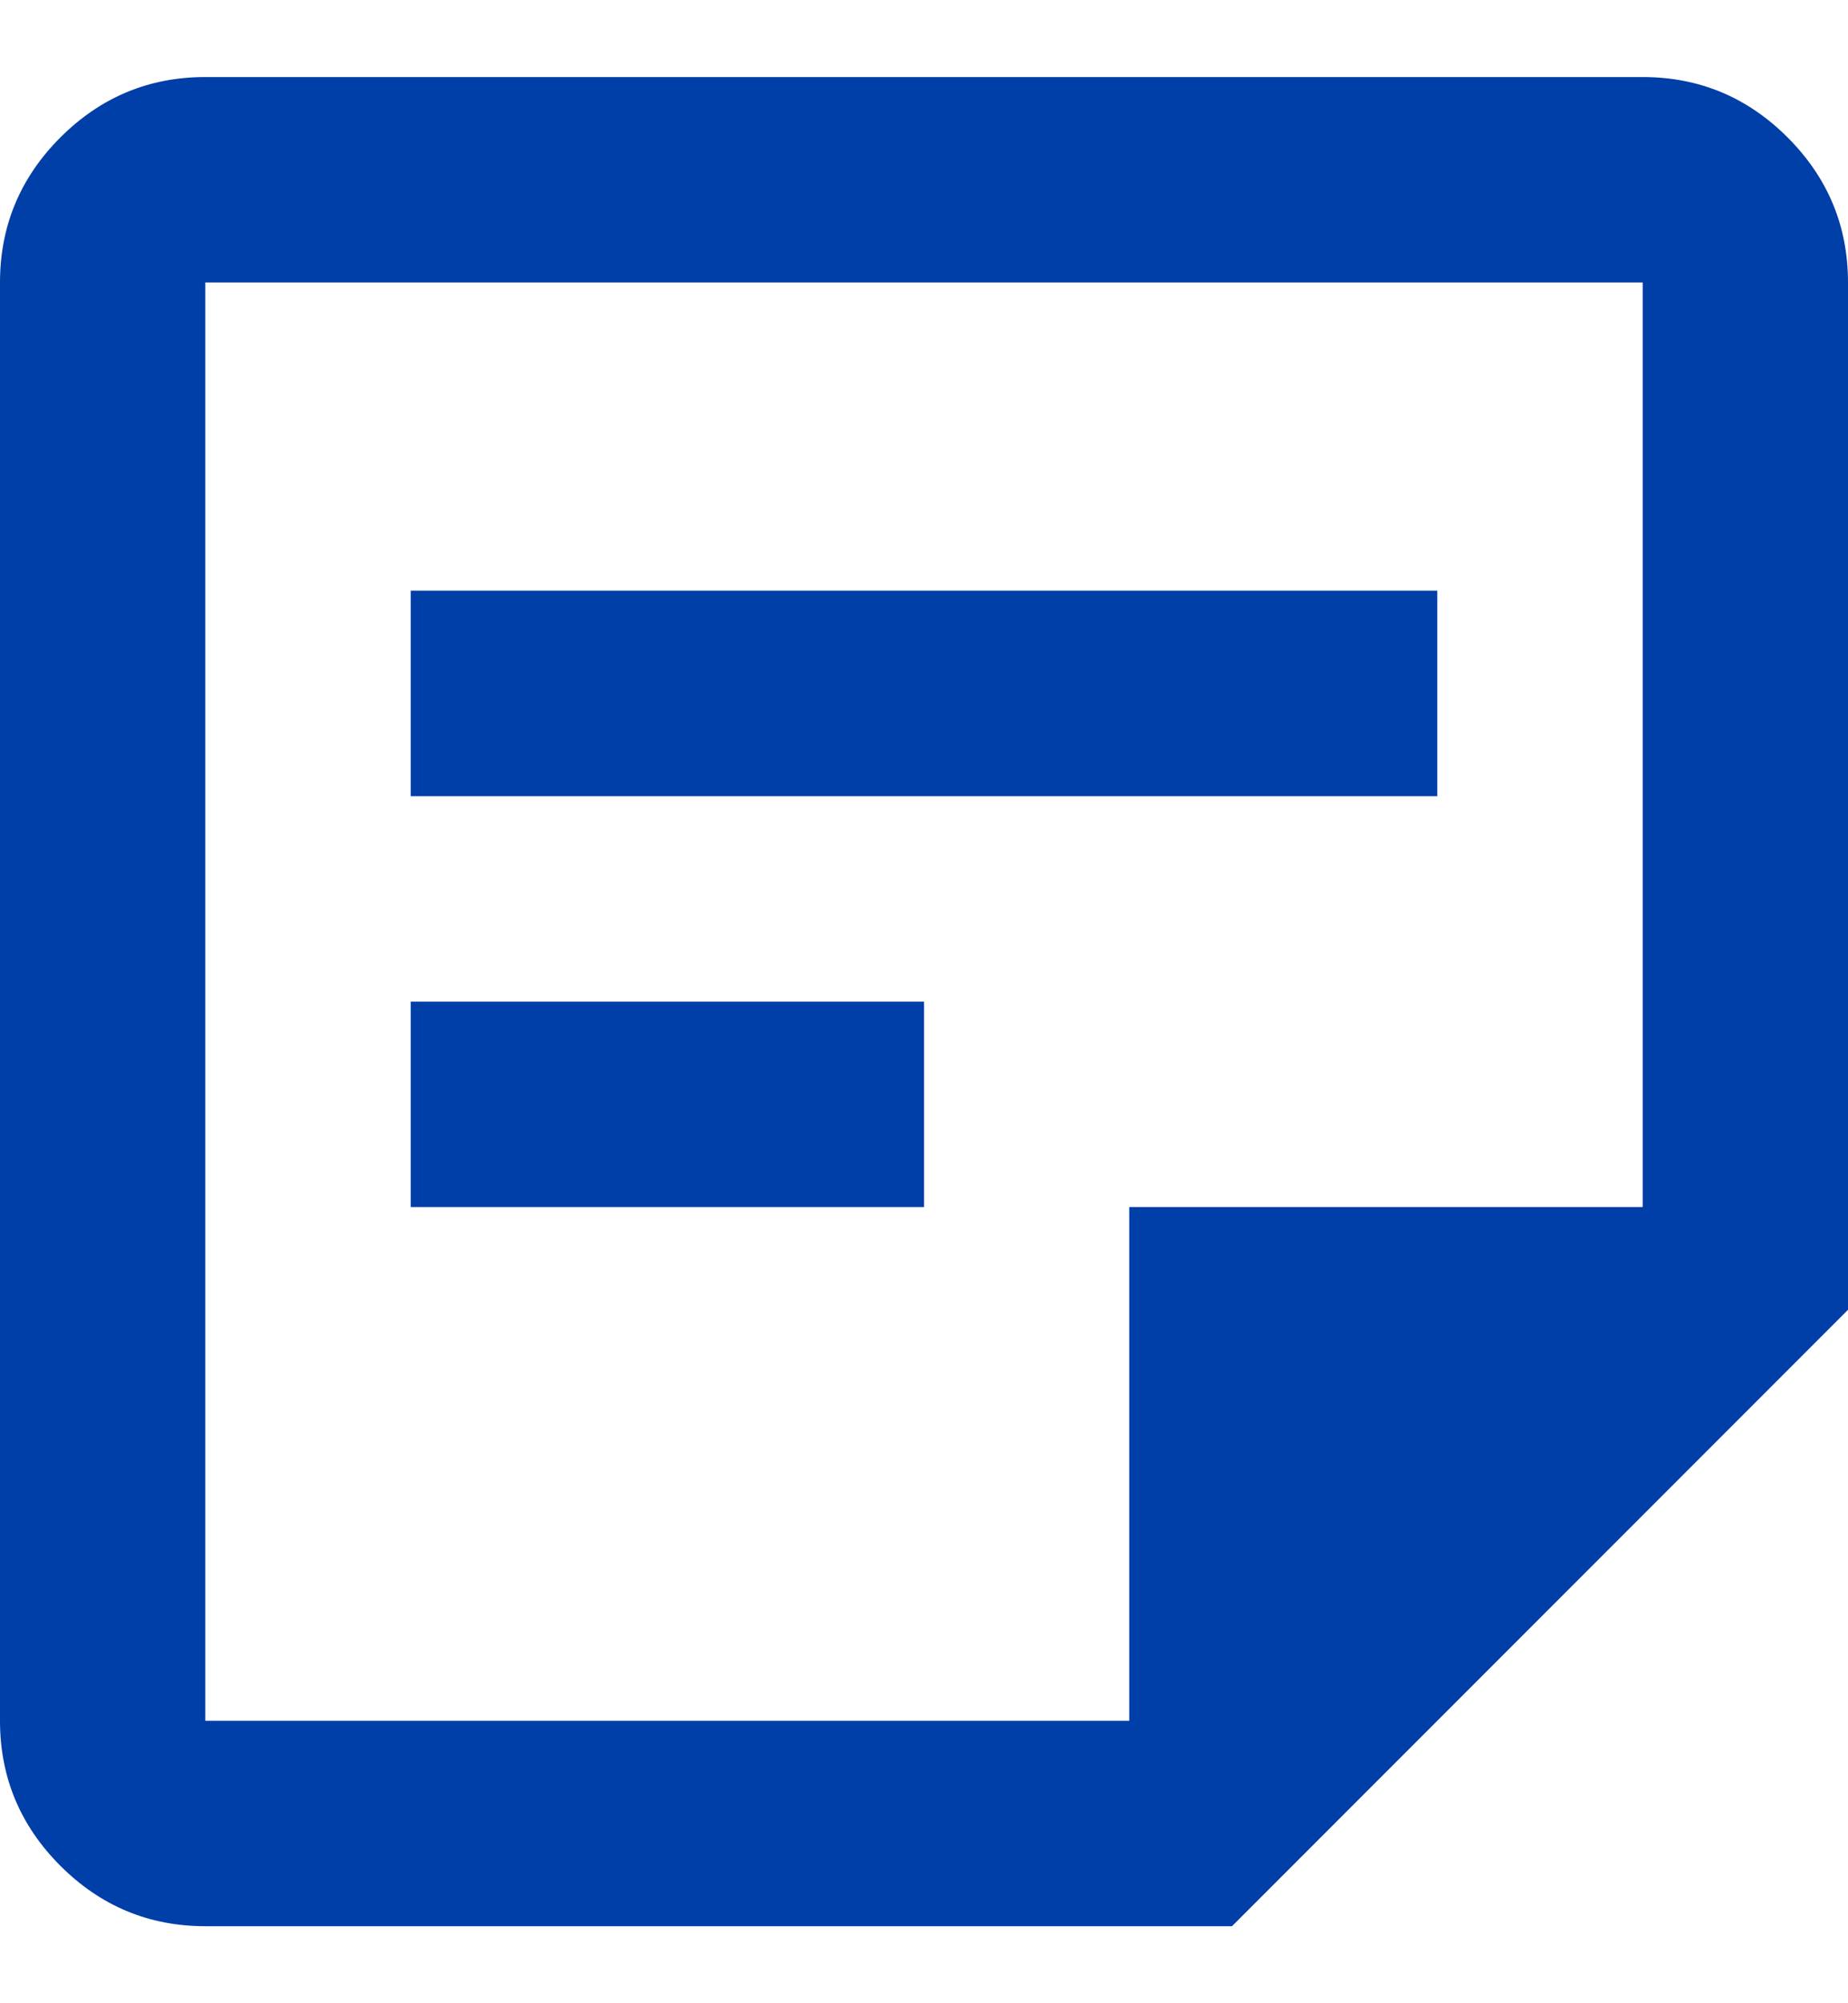  <svg width="12" height="13" viewBox="0 0 12 13" fill="none" xmlns="http://www.w3.org/2000/svg">
    <path d="M1.333 11.167H7.333V7.833H10.667V1.833H1.333V11.167ZM1.333 12.5C0.967 12.5 0.653 12.369 0.392 12.108C0.131 11.847 0 11.533 0 11.167V1.833C0 1.467 0.131 1.153 0.392 0.892C0.653 0.631 0.967 0.5 1.333 0.5H10.667C11.033 0.5 11.347 0.631 11.608 0.892C11.869 1.153 12 1.467 12 1.833V8.5L8 12.5H1.333ZM2.667 7.833V6.5H6V7.833H2.667ZM2.667 5.167V3.833H9.333V5.167H2.667Z" fill="#003EA8" />
</svg>